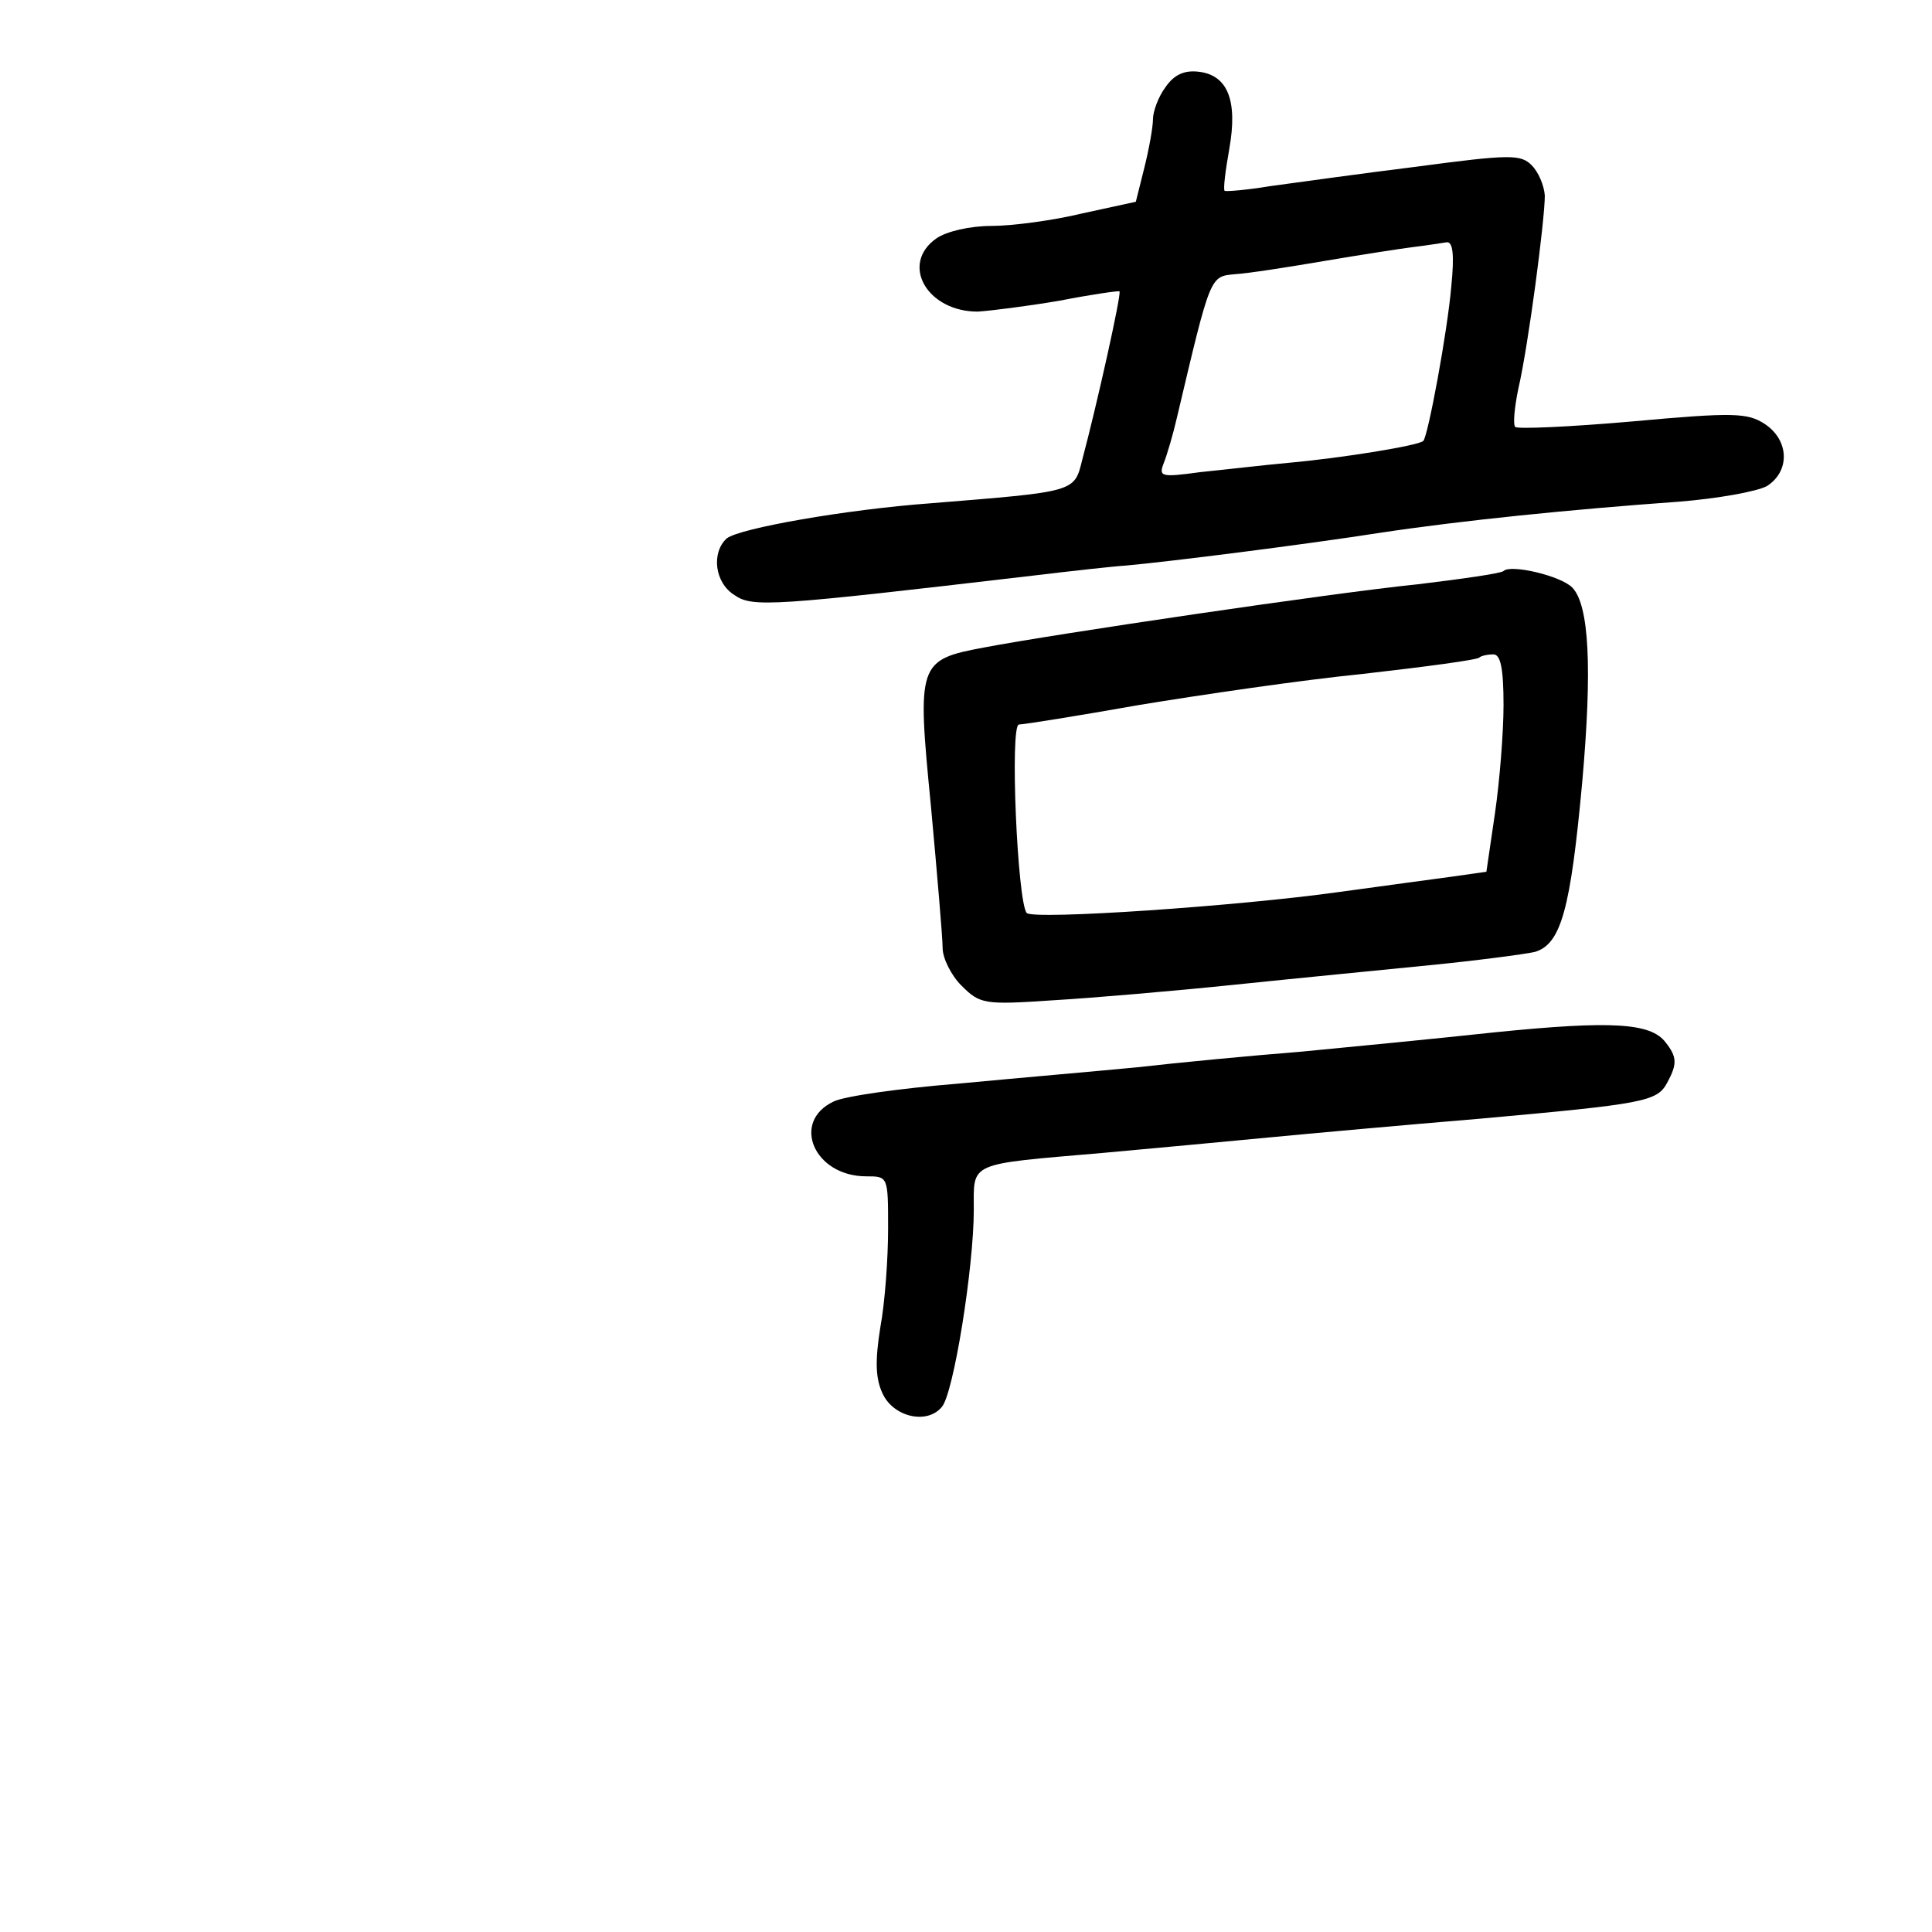 <?xml version="1.0" standalone="no"?>
<!DOCTYPE svg PUBLIC "-//W3C//DTD SVG 20010904//EN"
 "http://www.w3.org/TR/2001/REC-SVG-20010904/DTD/svg10.dtd">
<svg version="1.0" xmlns="http://www.w3.org/2000/svg"
 width="248pt" height="248pt" viewBox="0 0 248 248"
 preserveAspectRatio="xMidYMid meet">
<g transform="translate(0,248) scale(0.1,-0.1)"
fill="#000000" stroke="none">
<path d="M1496 2368 c-9 -12 -16 -31 -16 -41 0 -10 -5 -38 -11 -62 l-11 -44
-69 -15 c-37 -9 -90 -16 -116 -16 -28 0 -58 -7 -71 -16 -47 -33 -12 -94 53
-94 16 1 64 7 105 14 41 8 76 13 77 12 3 -2 -29 -146 -48 -217 -10 -41 -9 -40
-194 -55 -109 -8 -245 -32 -262 -45 -20 -18 -16 -57 10 -73 23 -16 49 -14 382
25 50 6 104 12 120 13 56 5 230 27 326 42 106 16 245 30 384 40 50 4 100 13
113 20 30 19 29 59 -3 80 -22 14 -39 15 -170 3 -80 -7 -148 -10 -150 -7 -3 3
-1 25 4 49 13 56 34 217 34 248 -1 13 -8 30 -17 39 -14 14 -28 14 -148 -2 -73
-9 -158 -21 -188 -25 -30 -5 -56 -7 -58 -6 -2 2 1 26 6 54 11 62 -2 95 -40 99
-18 2 -31 -4 -42 -20z m367 -255 c-5 -59 -30 -193 -36 -199 -6 -6 -105 -22
-172 -28 -33 -3 -84 -9 -114 -12 -51 -7 -54 -6 -47 12 4 10 12 37 17 59 43
182 42 180 74 183 17 1 68 9 115 17 47 8 99 16 115 18 17 2 35 5 42 6 8 1 10
-16 6 -56z"/>
<path d="M1930 1747 c-3 -3 -52 -10 -110 -17 -109 -11 -467 -64 -556 -81 -86
-16 -87 -20 -69 -204 8 -87 15 -169 15 -182 0 -13 11 -35 24 -48 24 -24 29
-25 118 -19 51 3 156 12 233 20 77 8 190 19 250 25 61 6 121 14 135 17 34 10
46 55 61 218 13 146 9 228 -13 250 -15 15 -79 30 -88 21z m0 -172 c0 -35 -5
-98 -11 -139 l-11 -75 -42 -6 c-22 -3 -89 -12 -147 -20 -128 -18 -391 -36
-401 -27 -12 13 -22 242 -10 242 6 0 75 11 154 25 79 13 208 32 288 40 79 9
147 18 149 21 2 2 10 4 18 4 9 0 13 -17 13 -65z"/>
<path d="M1920 1155 c-74 -8 -187 -19 -250 -25 -63 -5 -158 -14 -210 -20 -52
-5 -156 -14 -230 -21 -74 -6 -146 -16 -160 -23 -55 -26 -25 -96 42 -96 28 0
28 0 28 -67 0 -38 -4 -95 -10 -127 -7 -44 -6 -66 3 -85 14 -30 57 -40 76 -17
15 17 41 179 41 253 0 62 -9 58 165 73 66 6 163 15 215 20 52 5 174 16 270 24
211 19 227 22 240 46 13 24 13 33 -2 52 -19 25 -69 28 -218 13z"/>
</g>
</svg>
